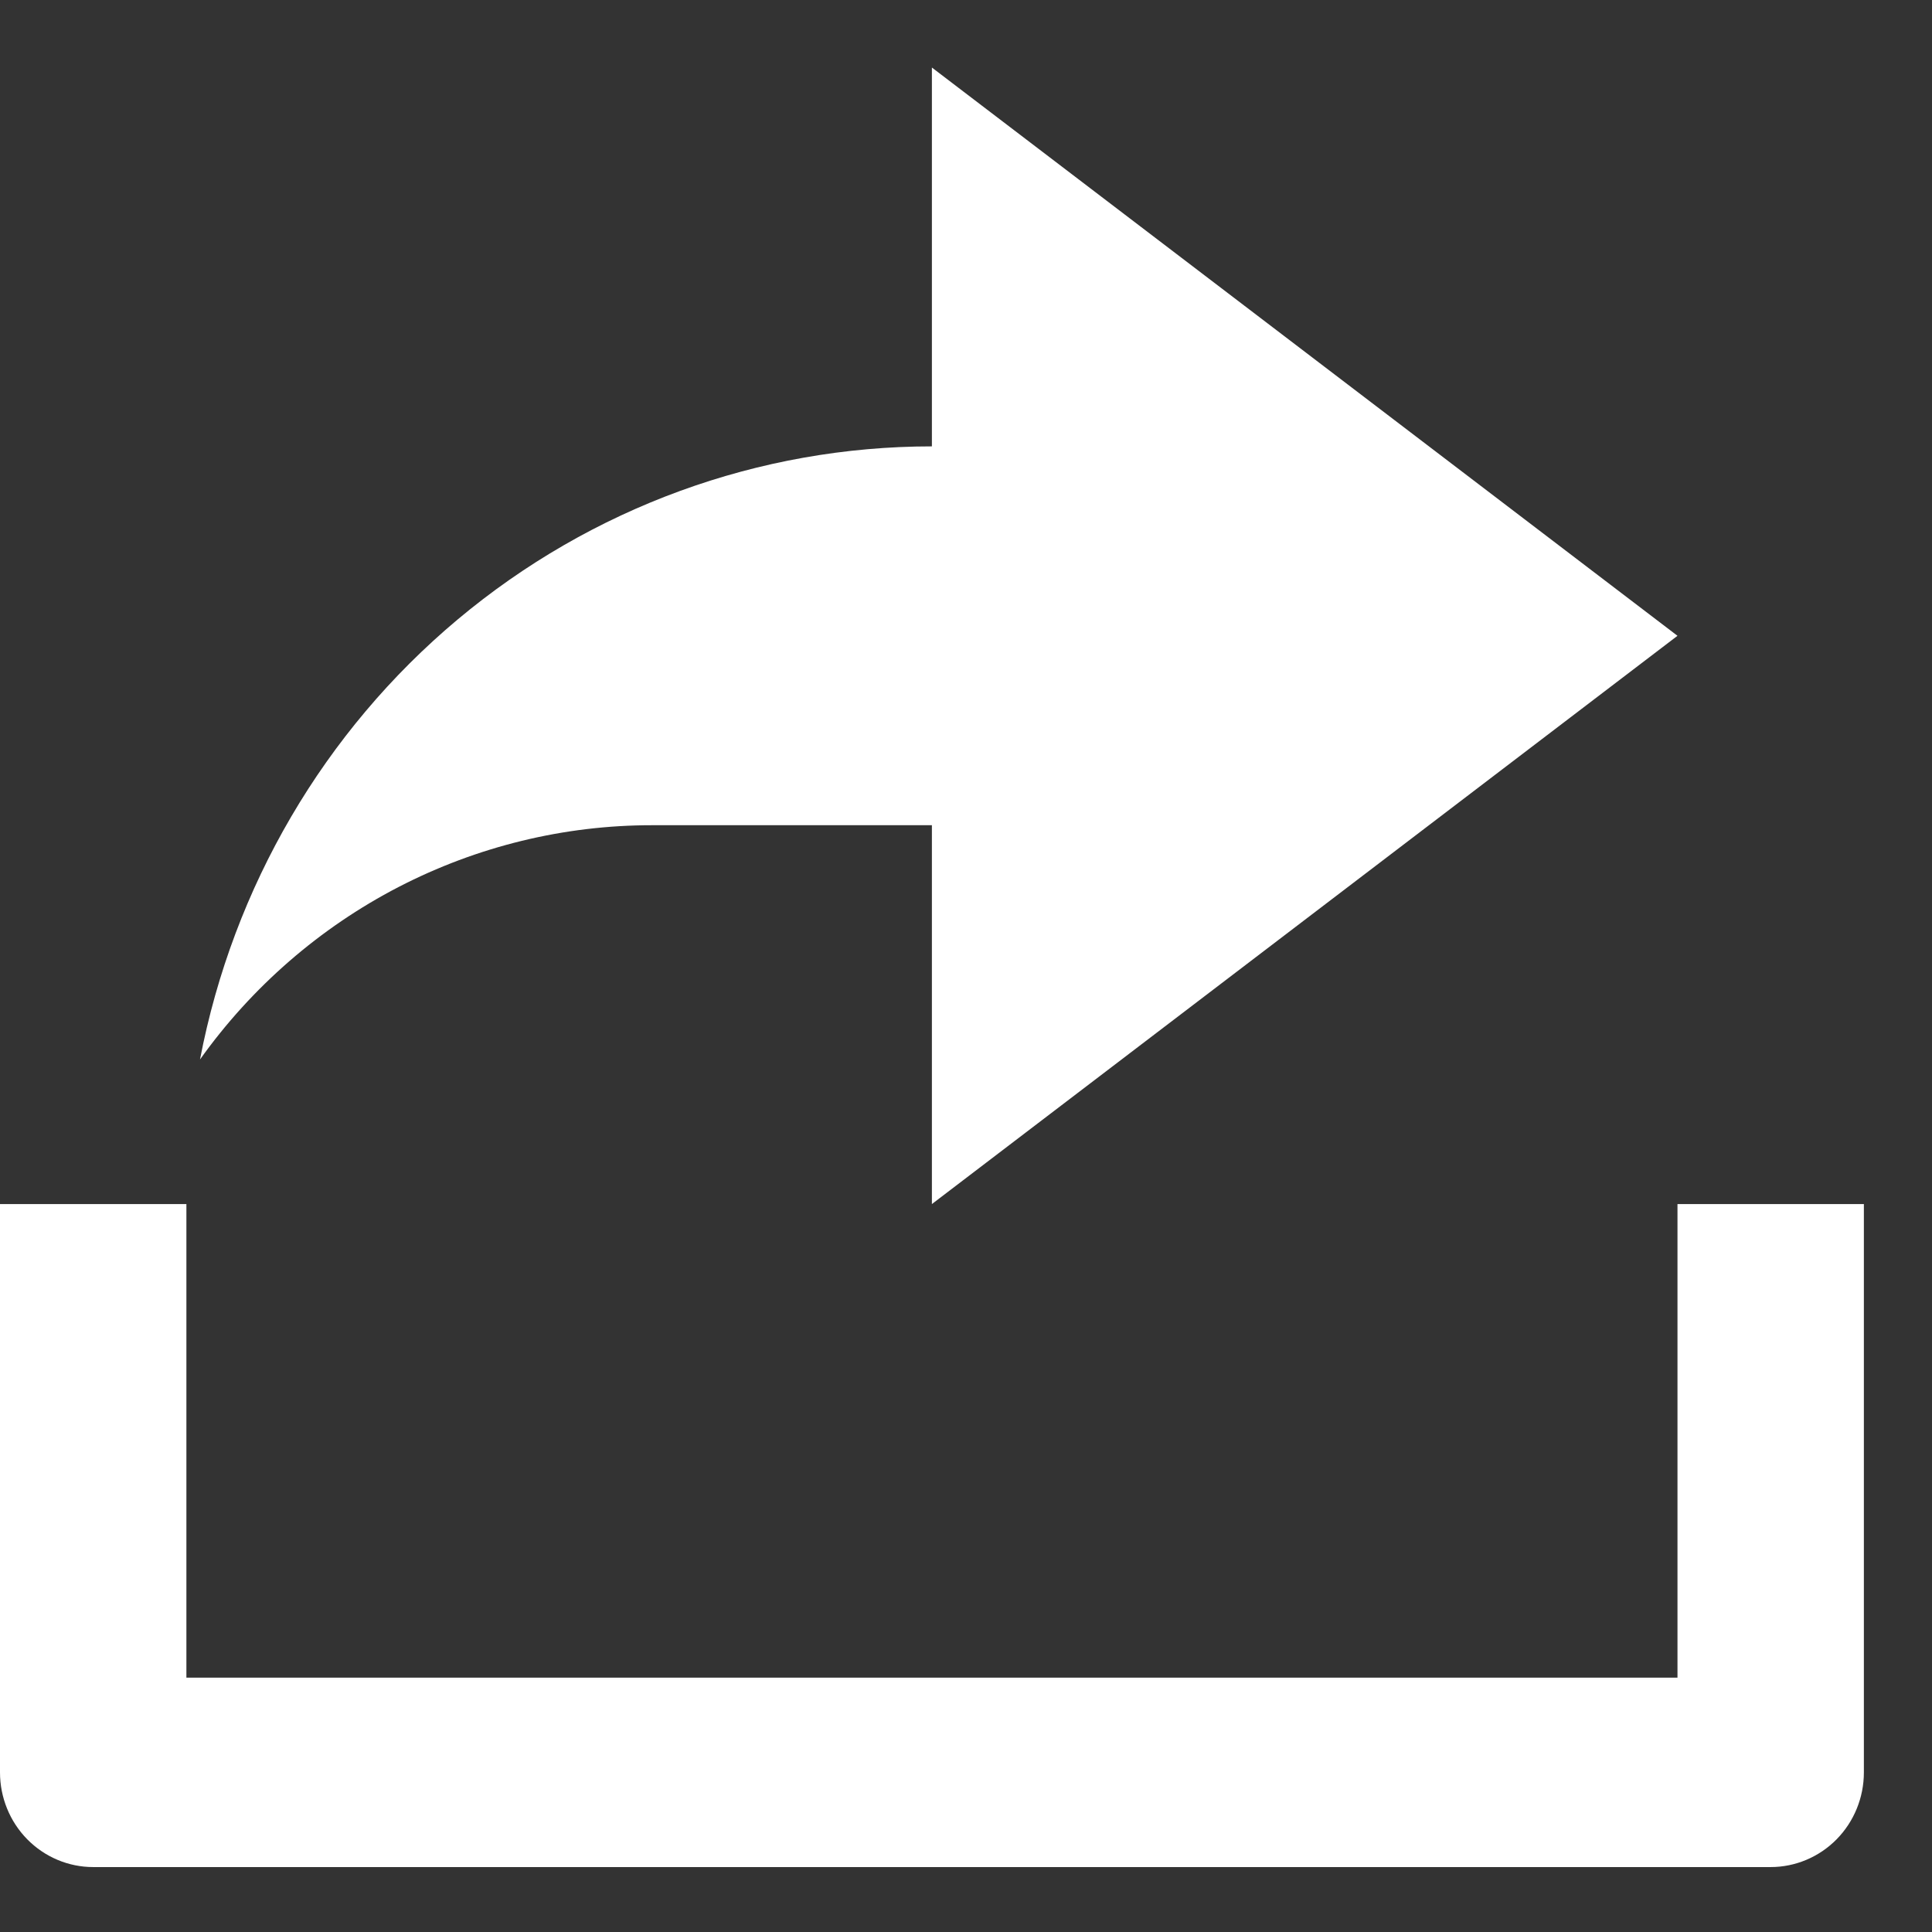 <svg width="23" height="23" viewBox="0 0 23 23" fill="none" xmlns="http://www.w3.org/2000/svg">
<rect x="0" y="0" width="23" height="23" fill="#333333" stroke="none"/>
<path d="M2.219 19.972H19.97V14.334H22.189V21.1C22.189 21.399 22.072 21.686 21.864 21.897C21.656 22.108 21.373 22.227 21.079 22.227H1.109C0.815 22.227 0.533 22.108 0.325 21.897C0.117 21.686 0 21.399 0 21.1V14.334H2.219V19.972ZM11.094 9.824H7.766C6.715 9.823 5.68 10.076 4.744 10.56C3.808 11.045 2.998 11.748 2.381 12.613C2.775 10.558 3.859 8.706 5.449 7.374C7.039 6.043 9.034 5.314 11.094 5.314V0.804L19.97 7.569L11.094 14.334V9.824Z" fill="white"/>
</svg>

